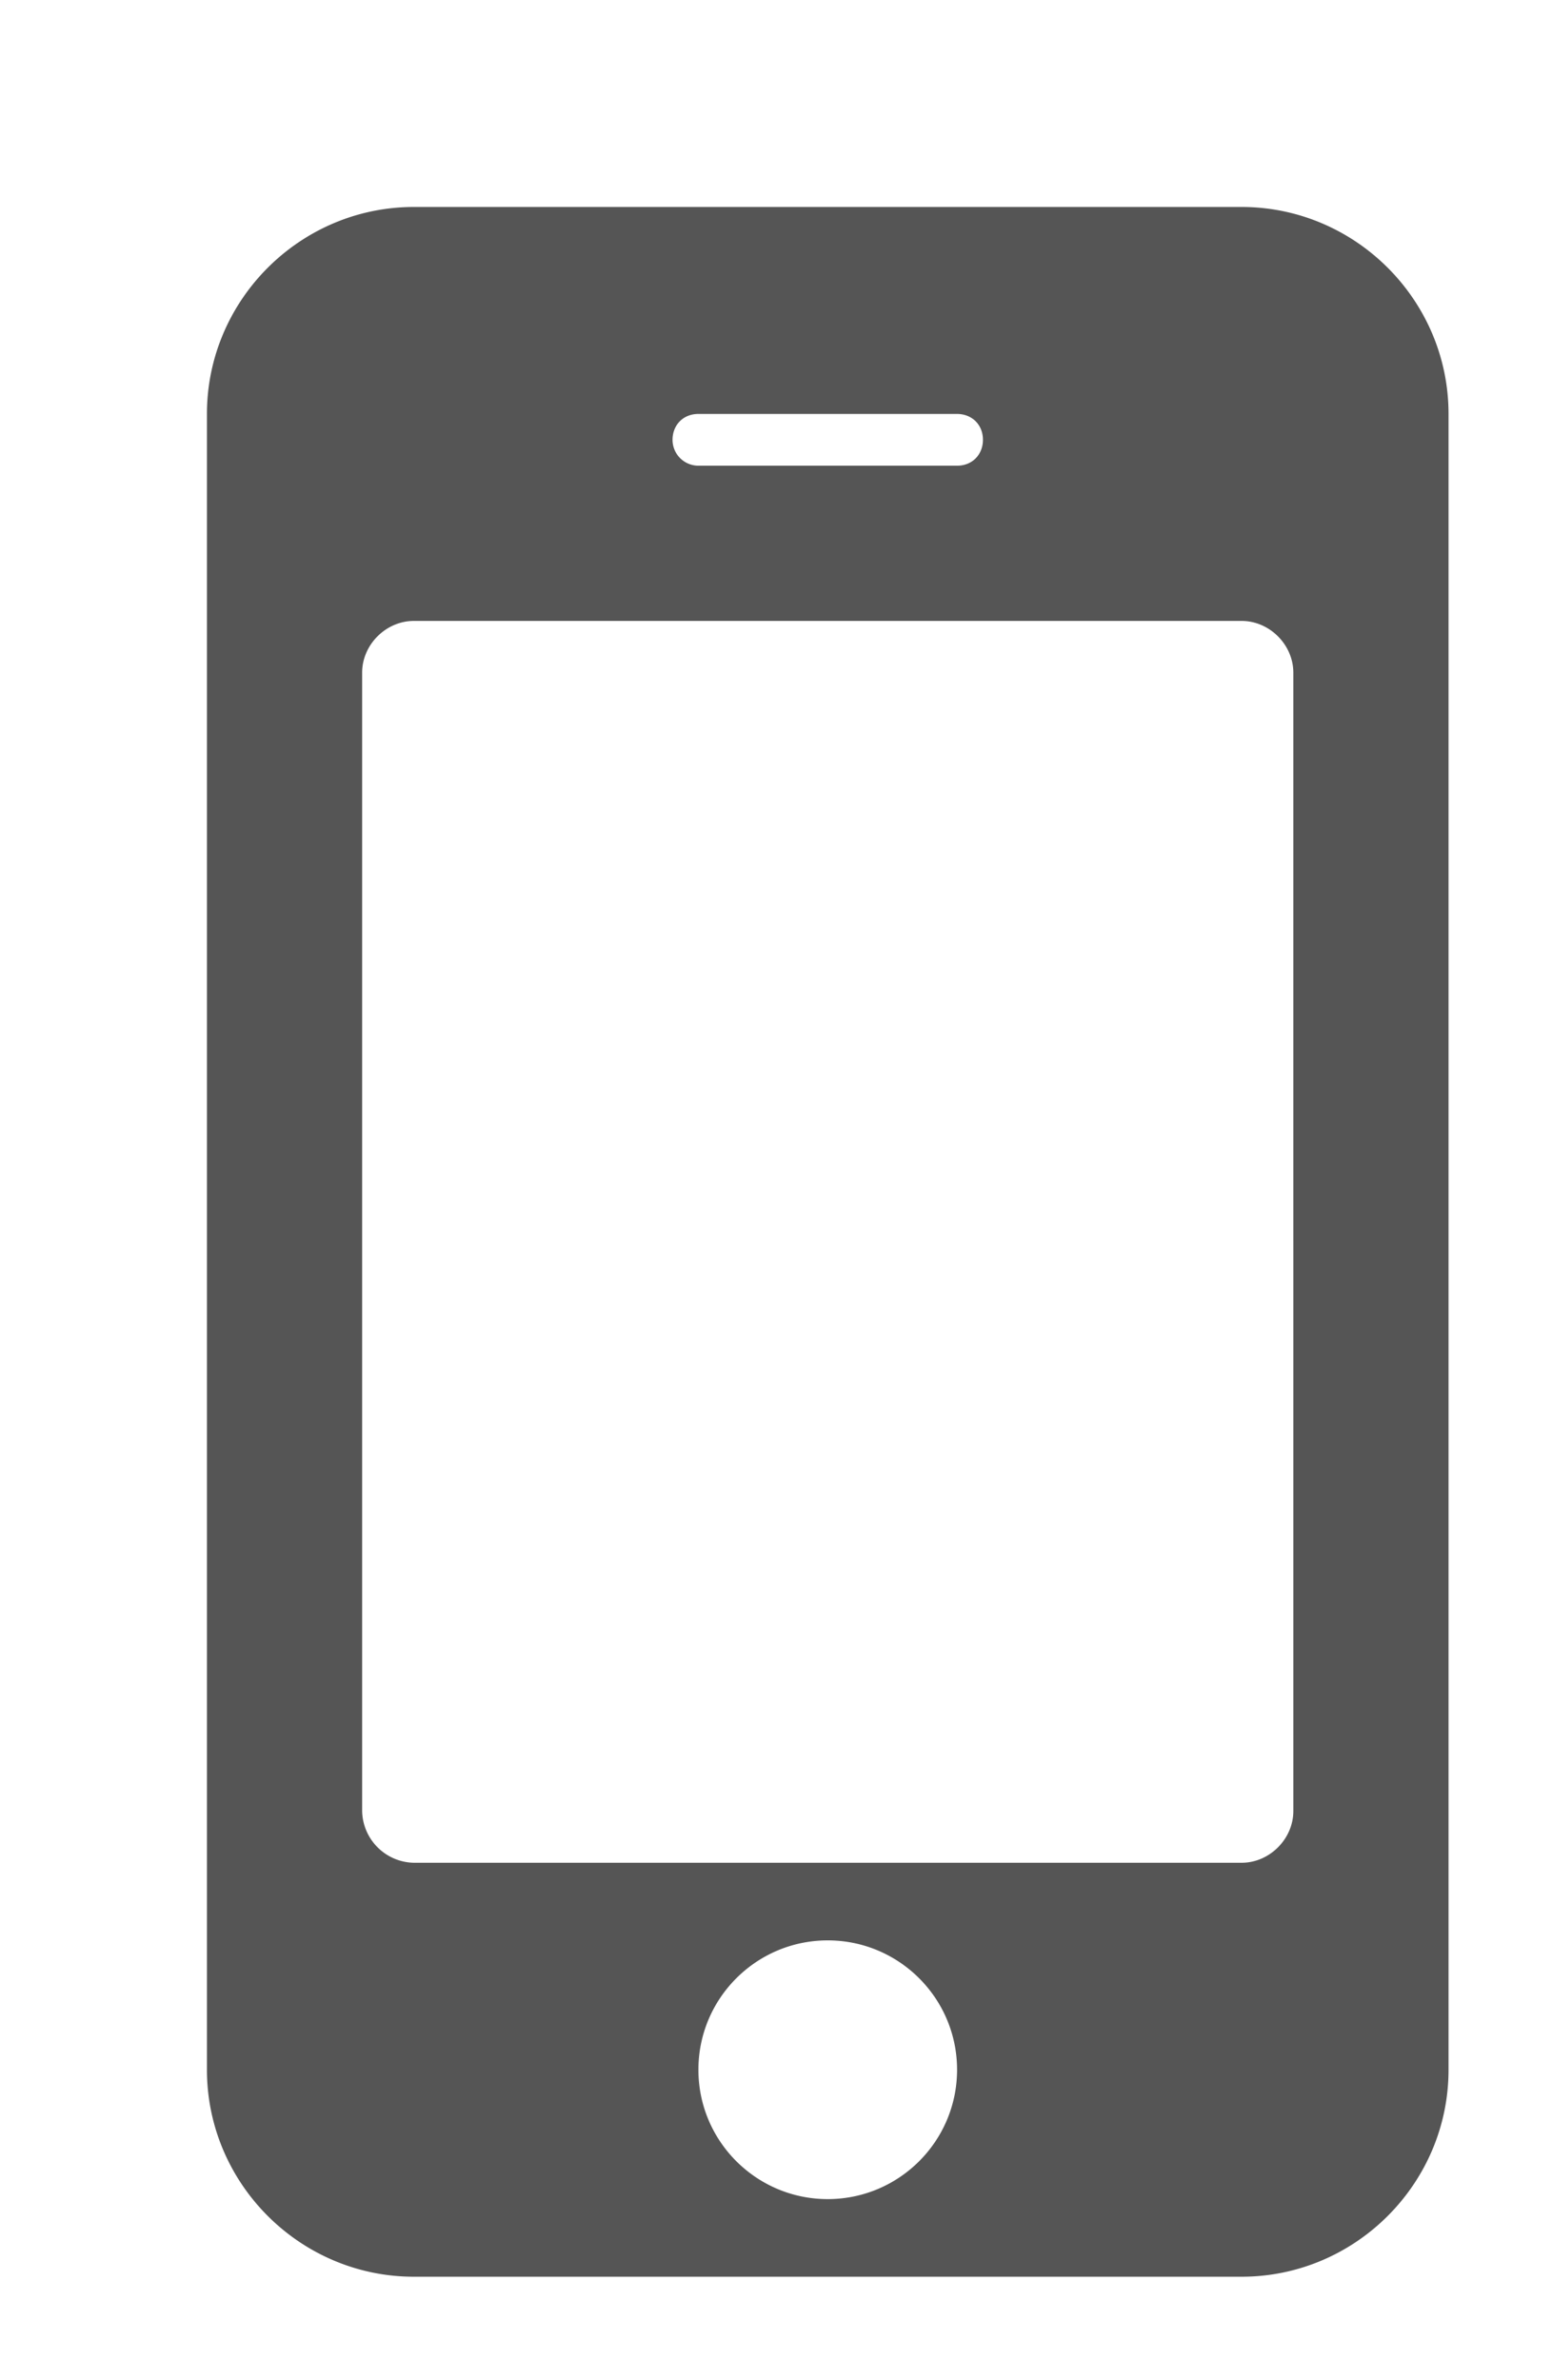 <svg xmlns="http://www.w3.org/2000/svg" xmlns:xlink="http://www.w3.org/1999/xlink" width="15" height="23" viewBox="0 0 15 23"><defs><path id="tms8a" d="M236.25 5885c0 .69-.56 1.25-1.25 1.25s-1.25-.56-1.25-1.25.56-1.25 1.25-1.25 1.25.56 1.25 1.25zm3.25-2.5c0 .27-.23.5-.5.5h-8a.51.51 0 0 1-.5-.5v-11c0-.27.23-.5.5-.5h8c.27 0 .5.23.5.5zm-3-13.25c0 .14-.1.25-.25.25h-2.5a.25.25 0 0 1-.25-.25c0-.14.1-.25.25-.25h2.5c.14 0 .25.1.25.25zm4.5-.25c0-1.1-.9-2-2-2h-8c-1.1 0-2 .9-2 2v16c0 1.1.9 2 2 2h8c1.1 0 2-.9 2-2z"/></defs><g><g transform="translate(-227 -5865)"><use fill="#555" xlink:href="#tms8a"/></g></g></svg>